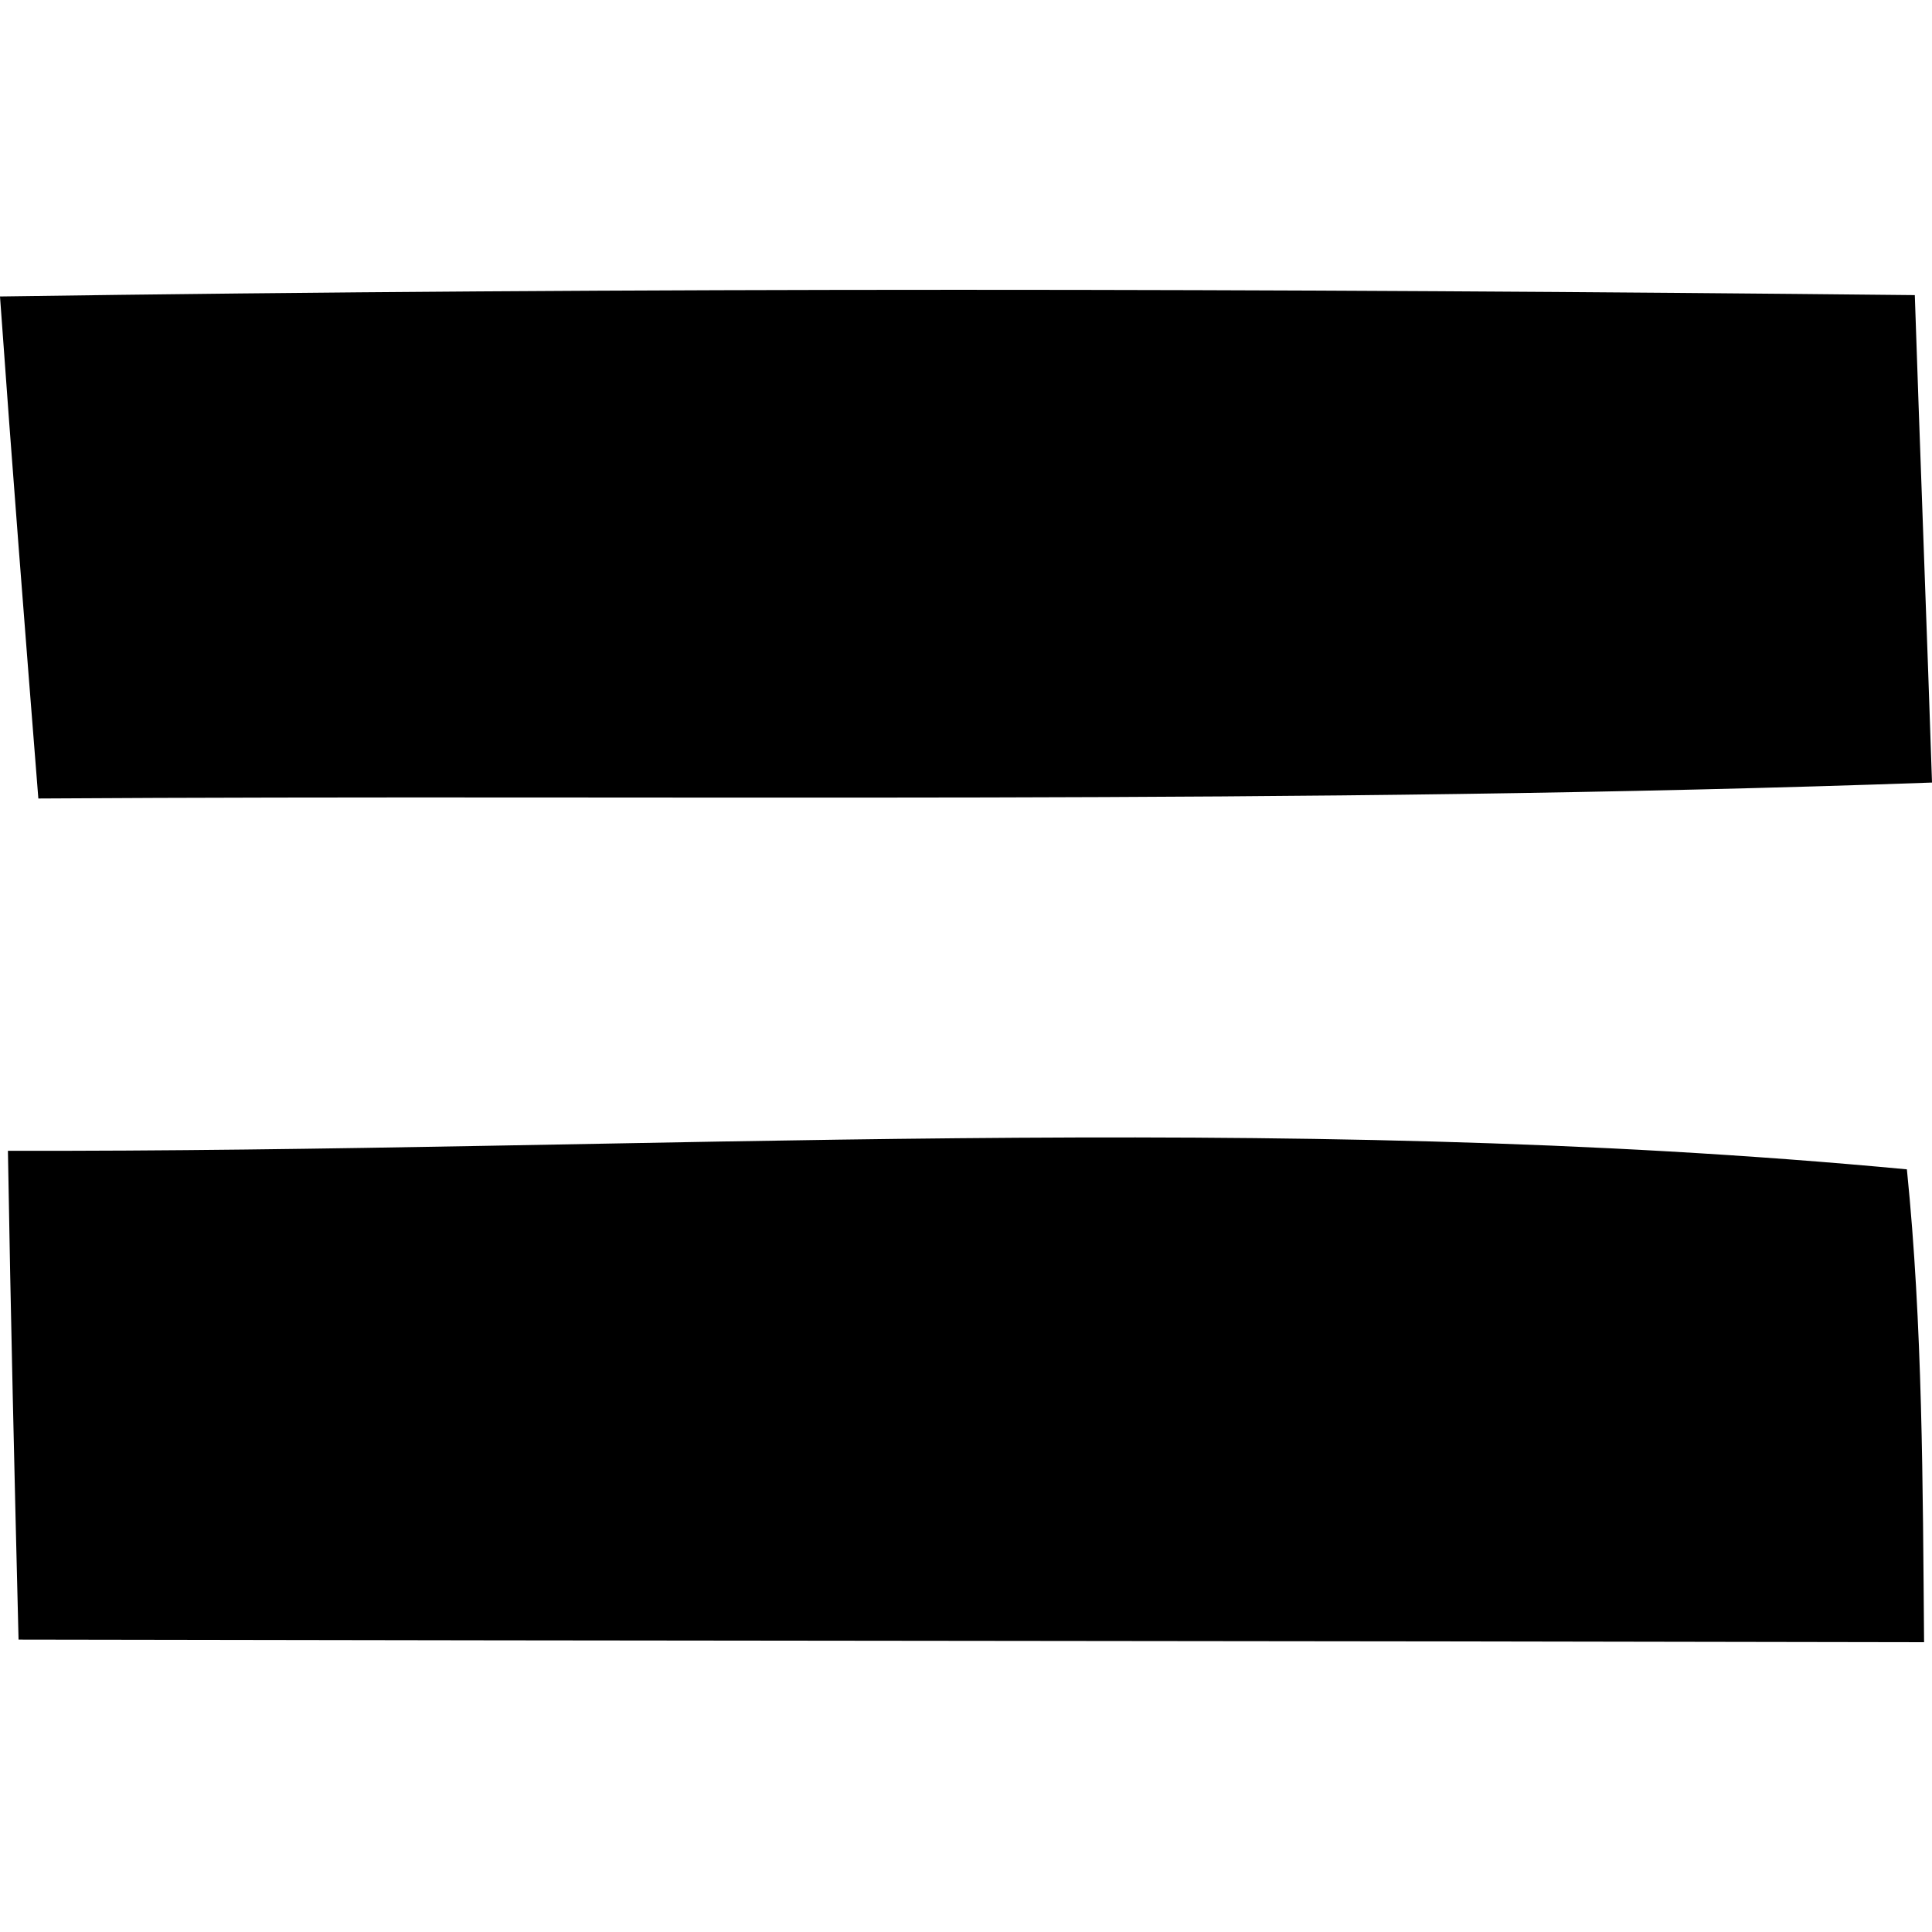 <?xml version="1.0" encoding="UTF-8"?>
<svg width="20px" height="20px" viewBox="0 0 20 20" version="1.1" xmlns="http://www.w3.org/2000/svg" xmlns:xlink="http://www.w3.org/1999/xlink">
    <!-- Generator: Sketch 52.3 (67297) - http://www.bohemiancoding.com/sketch -->
    <title>icon/brands/brand-exact</title>
    <desc>Created with Sketch.</desc>
    <g id="icon/brands/brand-exact" stroke="none" stroke-width="1" fill="none" fill-rule="evenodd">
        <path d="M0,3.069 C6.608,2.973 13.215,2.986 19.822,3.055 C19.863,4.316 19.959,6.839 20,8.101 C13.475,8.334 6.936,8.224 0.397,8.266 C0.26,6.538 0.124,4.81 0,3.069 L0,3.069 Z M0.082,11.913 C6.621,11.927 13.201,11.488 19.74,12.105 C19.904,13.723 19.904,15.368 19.918,17 C13.338,16.986 6.772,16.986 0.192,16.973 C0.15,15.286 0.11,13.6 0.082,11.913 L0.082,11.913 Z" id="Shape" fill="#000000"></path>
    </g>
</svg>